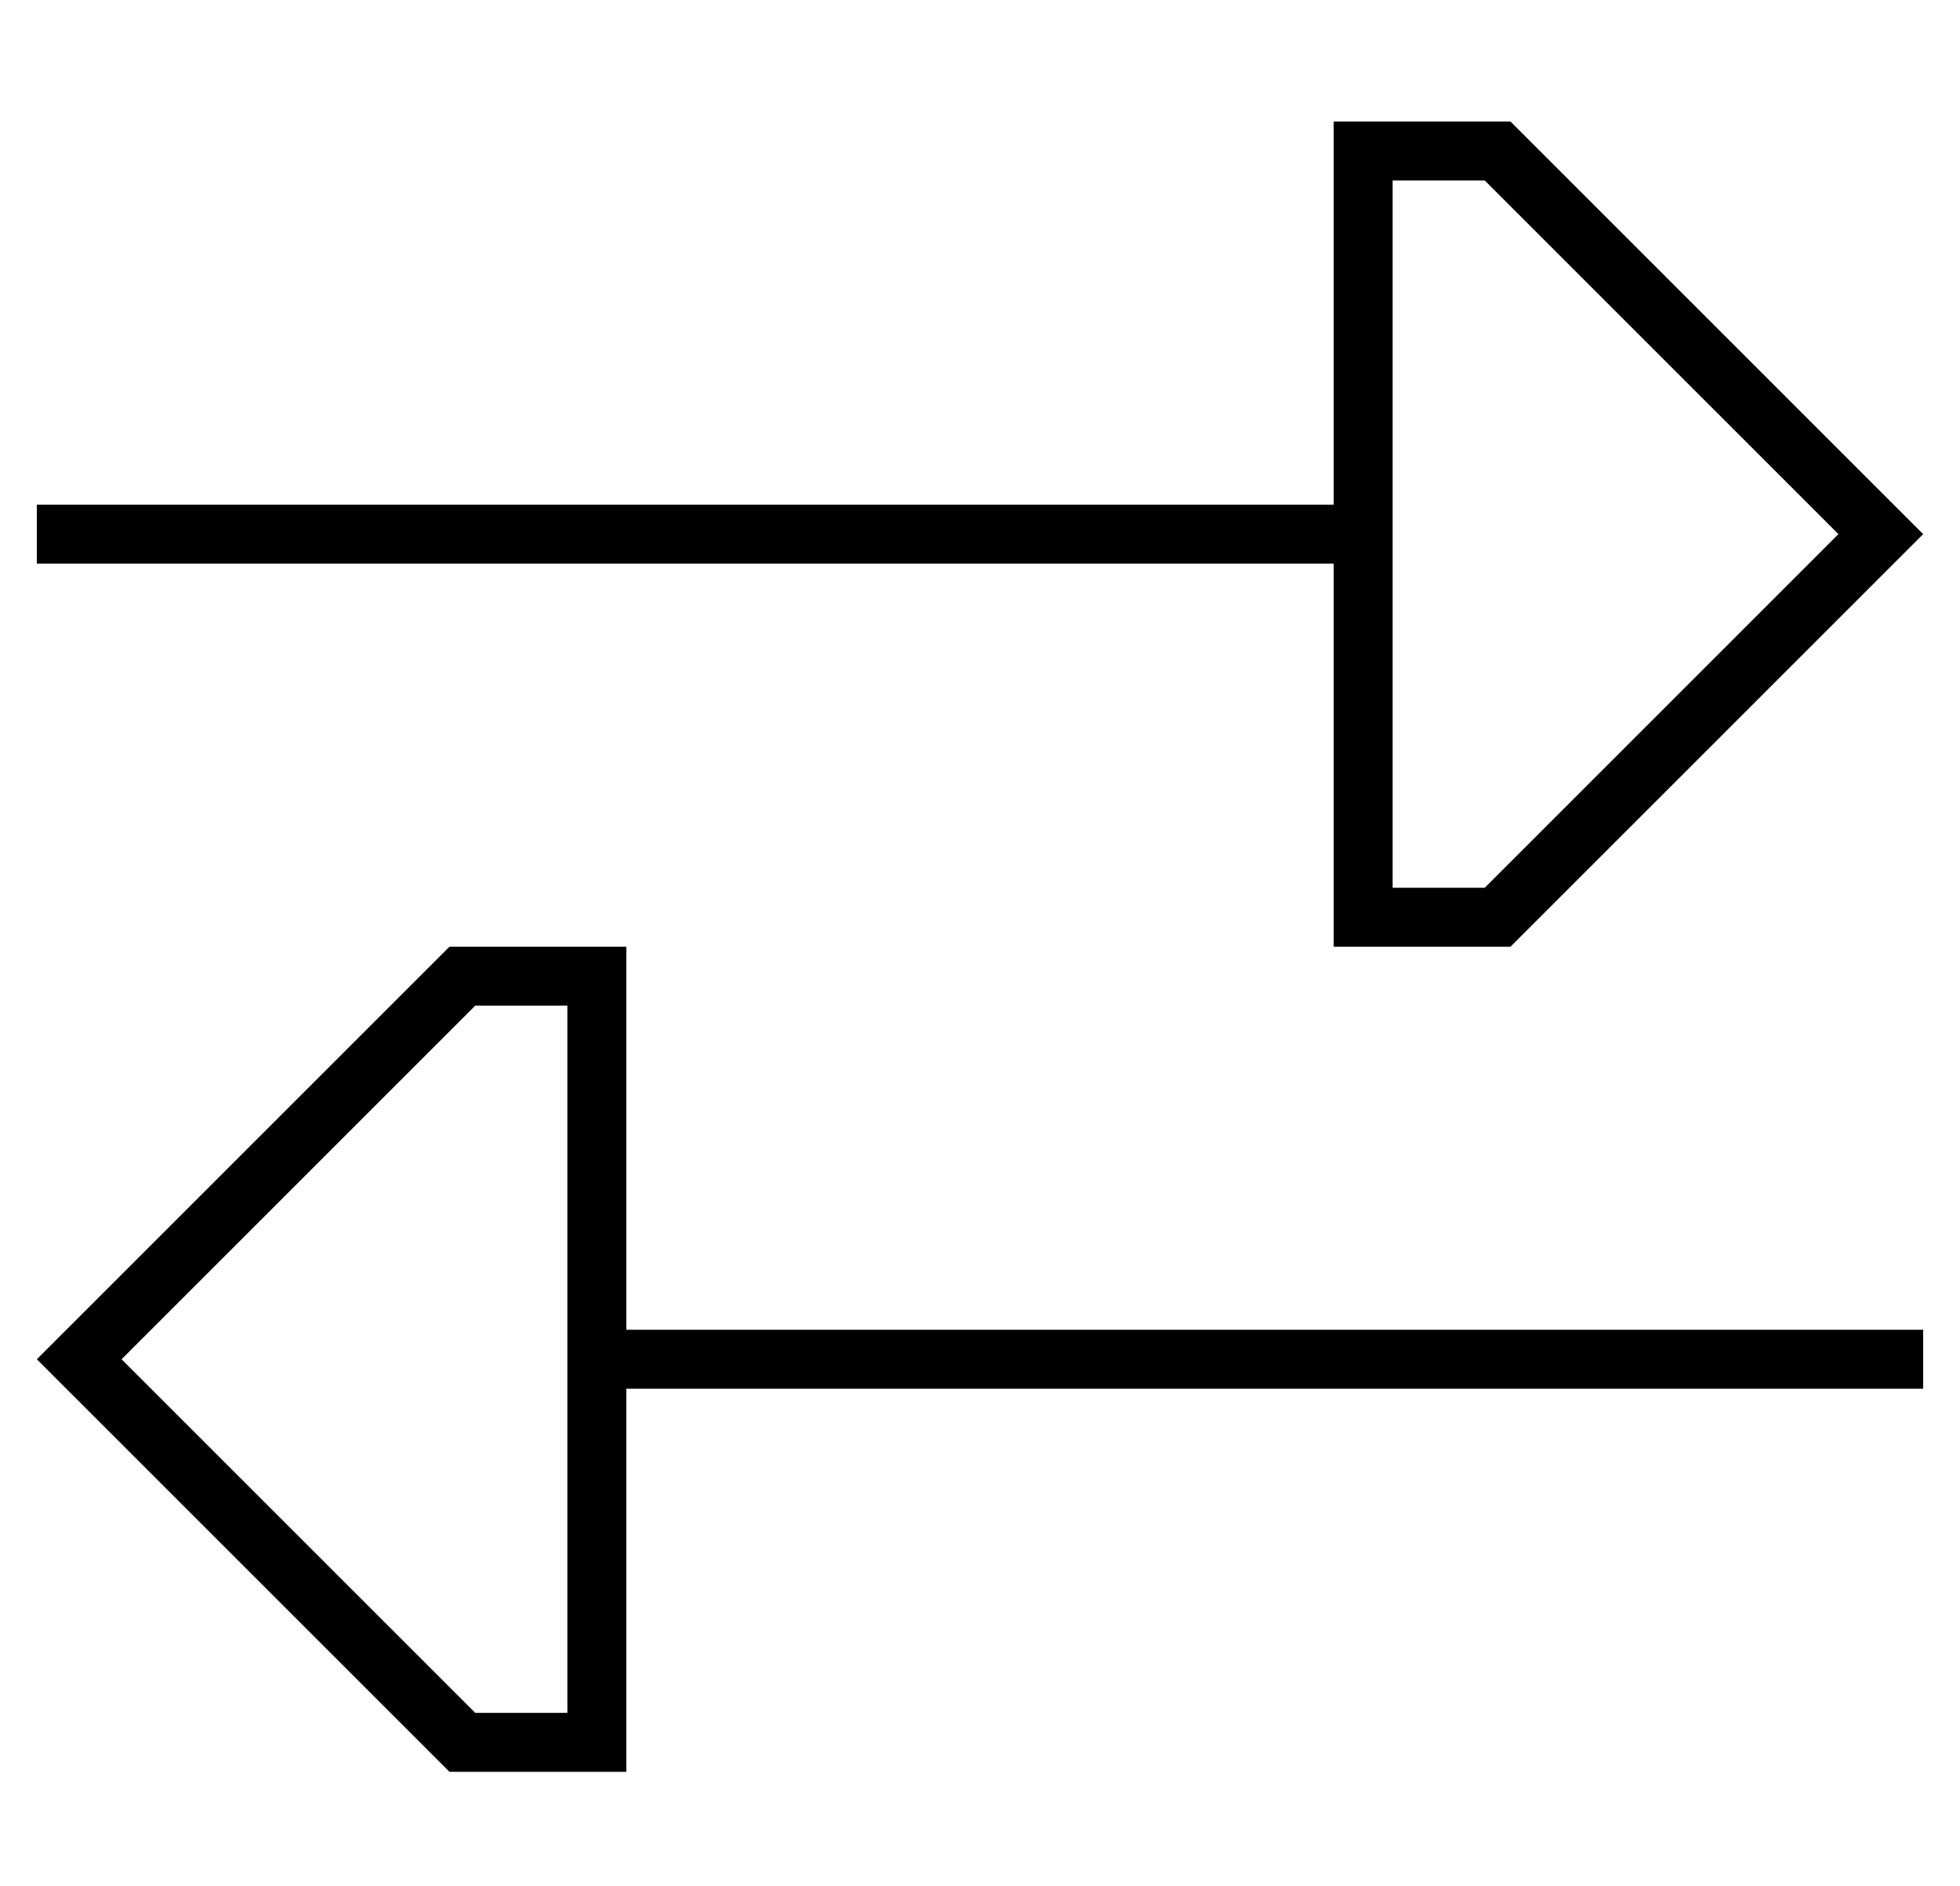 <?xml version="1.0" standalone="no"?>
<!DOCTYPE svg PUBLIC "-//W3C//DTD SVG 1.1//EN" "http://www.w3.org/Graphics/SVG/1.1/DTD/svg11.dtd" >
<svg xmlns="http://www.w3.org/2000/svg" xmlns:xlink="http://www.w3.org/1999/xlink" version="1.1" viewBox="-10 -40 532 512">
   <path fill="currentColor"
d="M512 105l-11 -11l11 11l-11 -11l-101 -101v0h-32h-16v16v0v88v0h-8h-344v16v0h8h344v88v0v16v0h16h32l101 -101v0l11 -11v0zM368 9h25h-25h25l96 96v0l-96 96v0h-25v0v-192v0zM160 425v-88v88v-88h344h8v-16v0h-8h-344v-88v0v-16v0h-16h-32l-101 101v0l-11 11v0l11 11v0
l101 101v0h32h16v-16v0zM119 425l-96 -96l96 96l-96 -96l96 -96v0h25v0v192v0h-25v0z" />
</svg>
